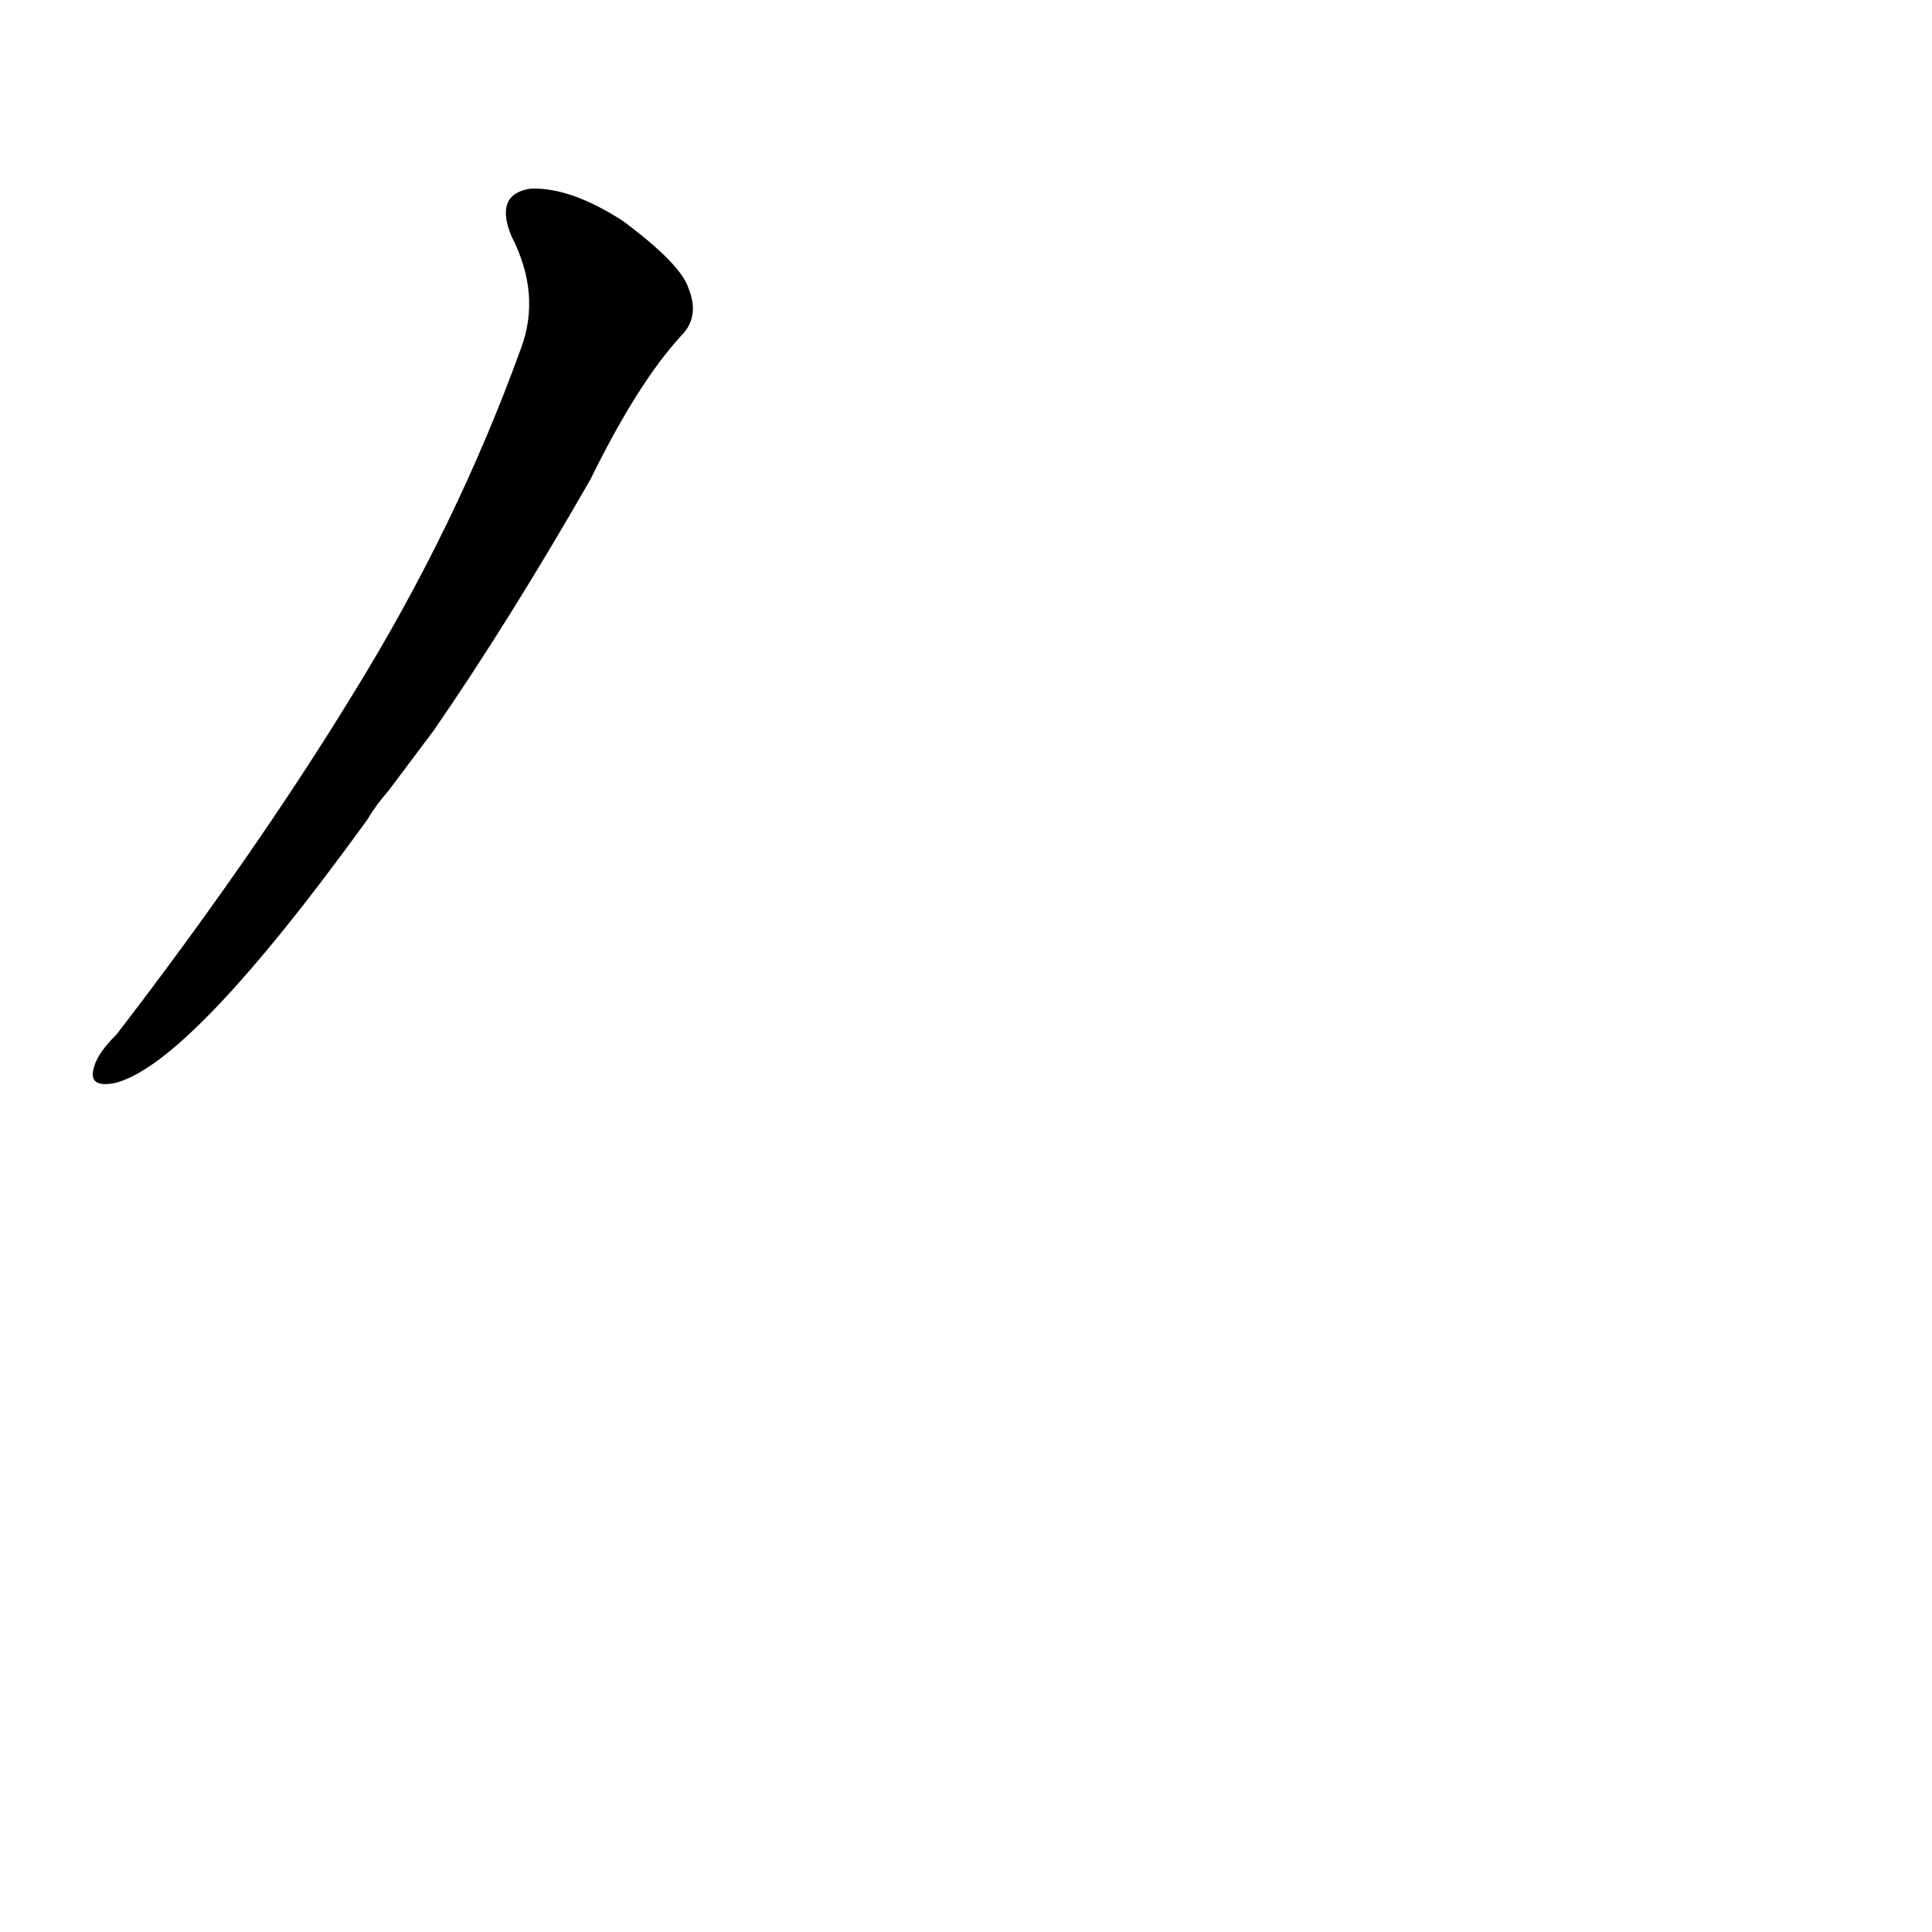 <?xml version='1.0' encoding='utf-8'?>
<svg xmlns="http://www.w3.org/2000/svg" version="1.1" viewBox="0 0 1024 1024"><g transform="scale(1, -1) translate(0, -900)"><path d="M 230 513 Q 270 571 313 646 Q 338 697 361 722 Q 371 732 365 747 Q 361 760 330 783 Q 302 801 281 800 Q 262 797 271 775 Q 287 744 276 715 Q 242 621 187 532 Q 135 447 62 352 Q 52 342 50 335 Q 46 323 61 326 Q 101 336 195 466 Q 199 473 206 481 L 230 513 Z" fill="black" /></g></svg>